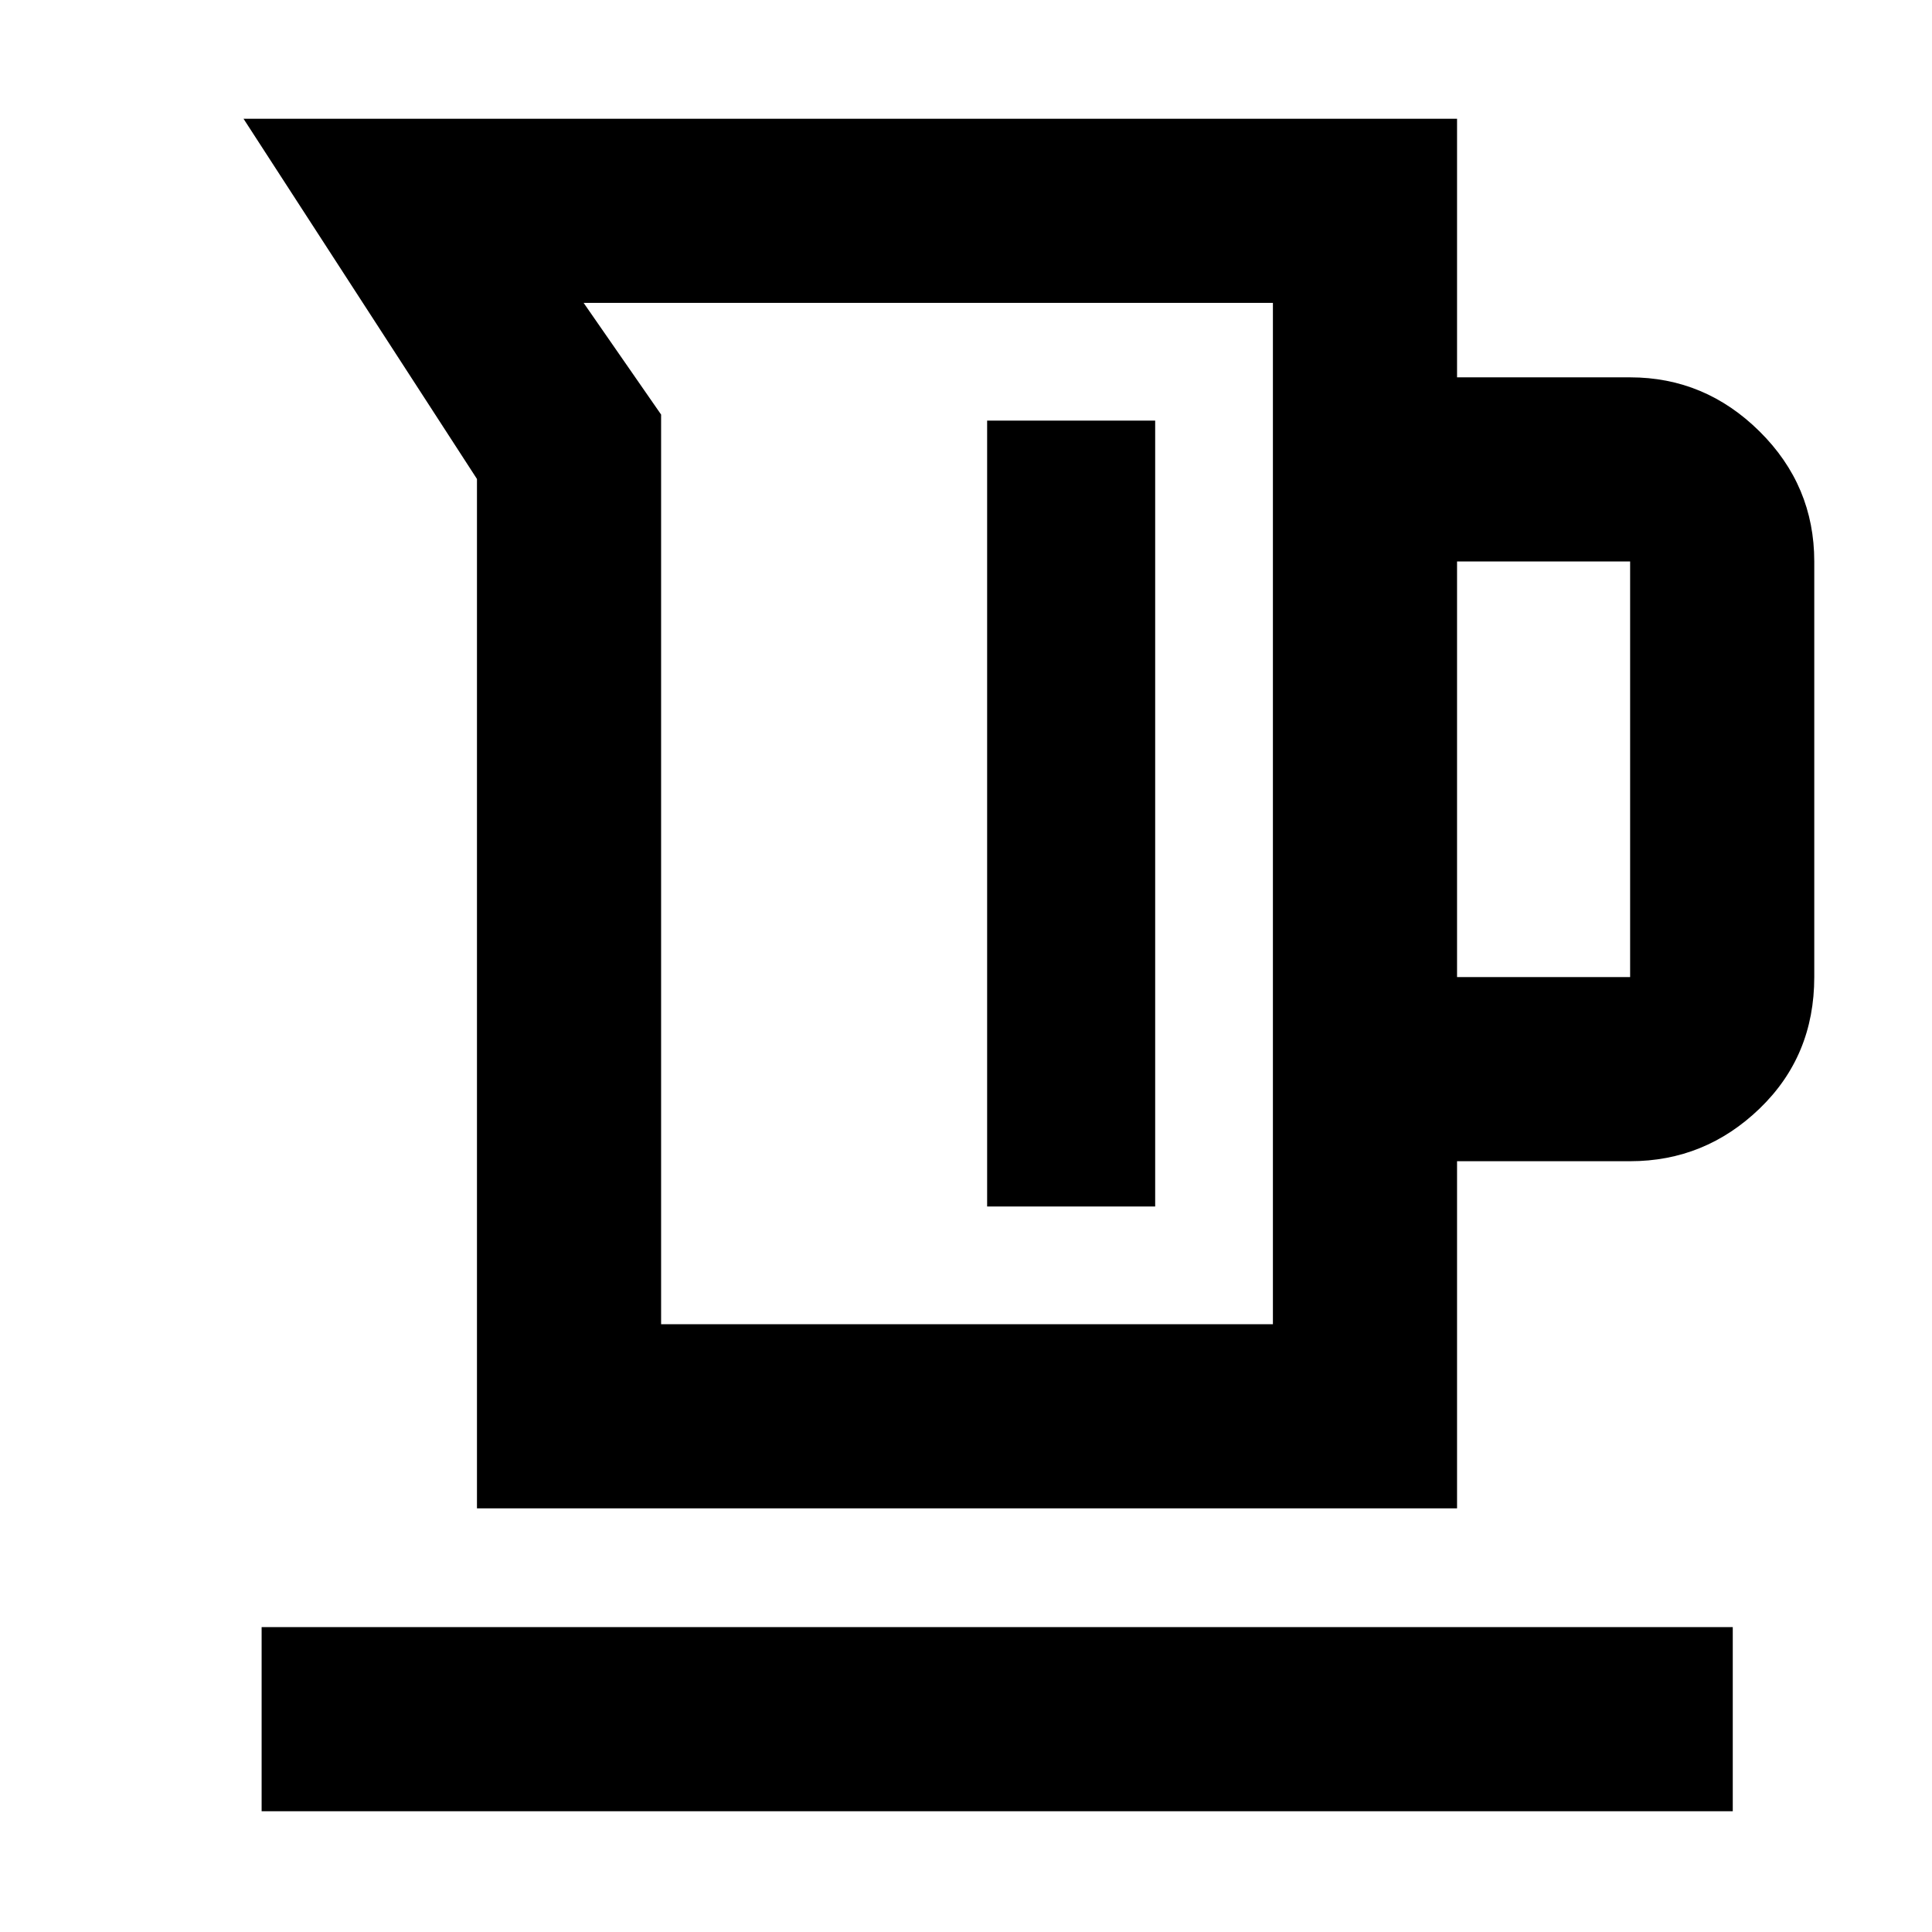 <svg xmlns="http://www.w3.org/2000/svg" height="48" viewBox="0 -960 960 960" width="48"><path d="M237-210.5V-722L121-901h603v128.5h86q37.19 0 64.34 26.89Q901.5-718.72 901.5-681v206.5q0 39.18-27.16 65.34Q847.19-383 810-383h-86v172.5H237Zm91.5-91.5h304v-507.5H290l38.5 55.5v452ZM724-474.5h86V-681h-86v206.5Zm-233.5 114H574V-751h-83.5v390.5ZM130-60v-91.5h731V-60H130Zm332.5-495.5Z"/></svg>